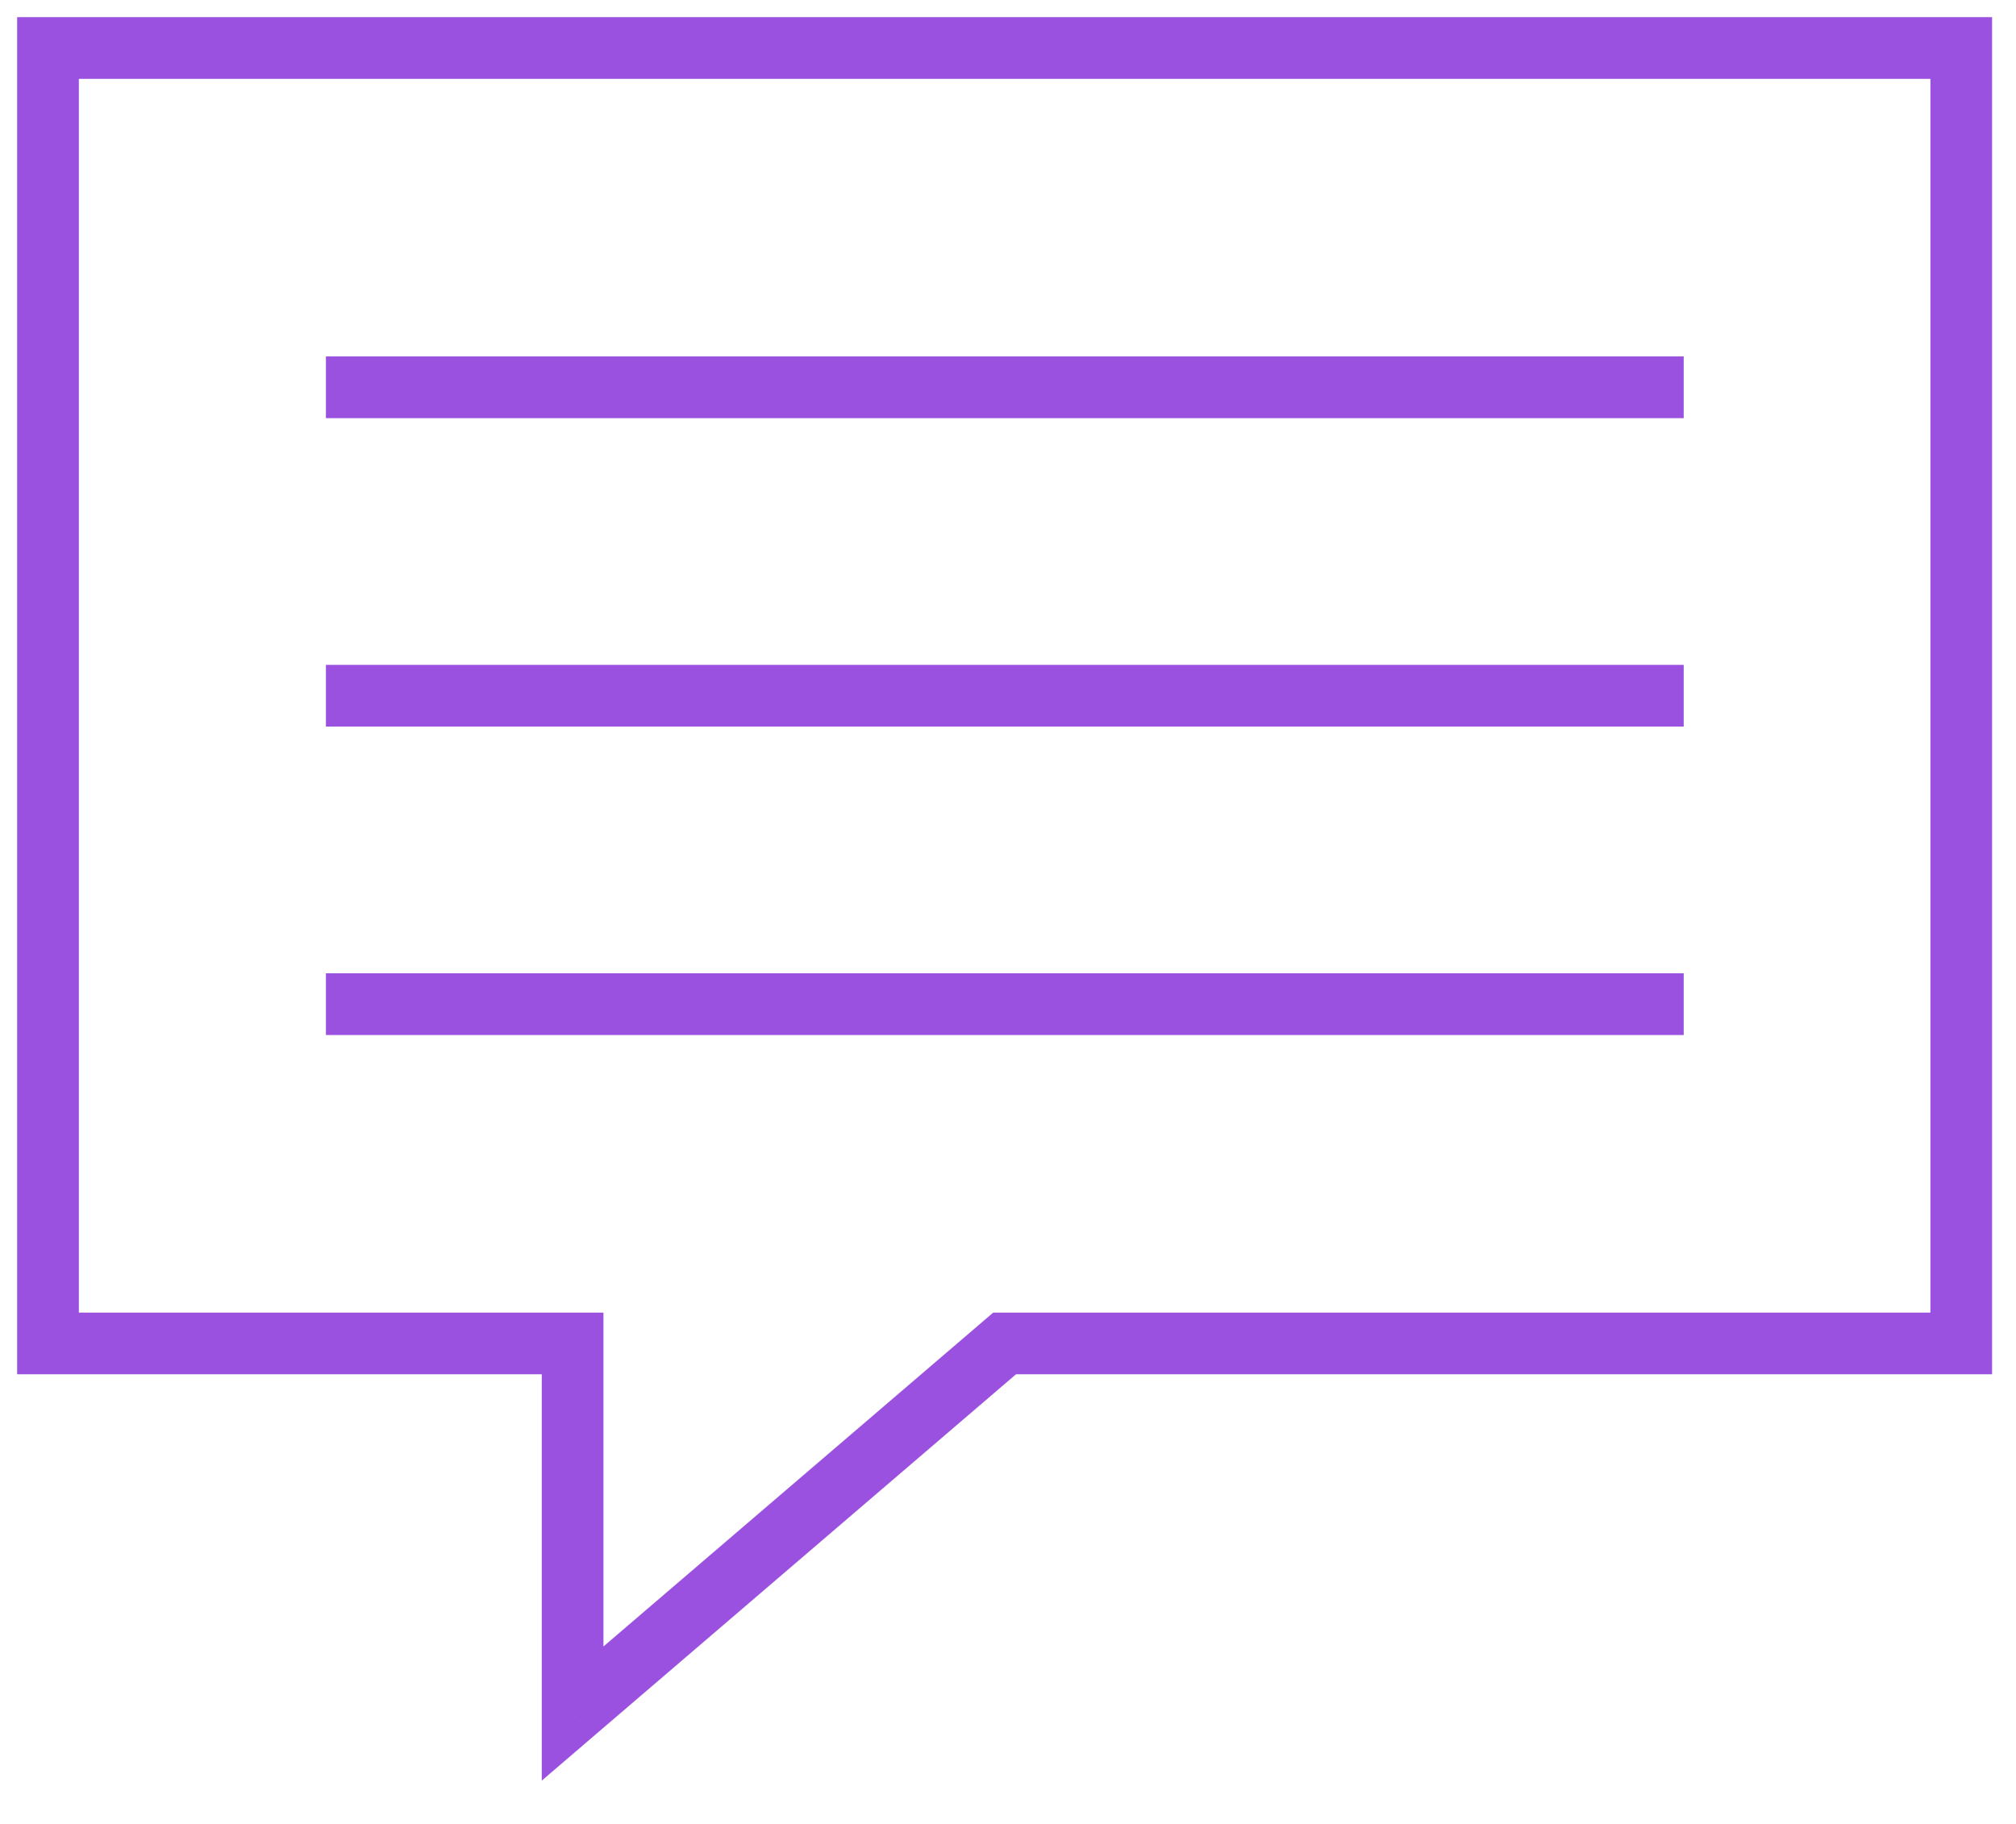 <svg width="42" height="38" viewBox="0 0 42 38" version="1.1" xmlns="http://www.w3.org/2000/svg" xmlns:xlink="http://www.w3.org/1999/xlink">
<title>basic_message_txt</title>
<desc>Created using Figma</desc>
<g id="Canvas" transform="translate(-1963 -95)">
<g id="basic_message_txt">
<g id="Vector">
<use xlink:href="#path0_stroke" transform="translate(1969.79 103.069)" fill="#9B51E0"/>
</g>
<g id="Vector">
<use xlink:href="#path0_stroke" transform="translate(1969.79 109.495)" fill="#9B51E0"/>
</g>
<g id="Vector">
<use xlink:href="#path0_stroke" transform="translate(1969.79 115.921)" fill="#9B51E0"/>
</g>
<g id="Vector">
<use xlink:href="#path1_stroke" transform="translate(1964 96)" fill="#9B51E0"/>
</g>
</g>
</g>
<defs>
<path id="path0_stroke" d="M 0 0.643L 28.287 0.643L 28.287 -0.643L 0 -0.643L 0 0.643Z"/>
<path id="path1_stroke" d="M 19.93 26.989L 19.93 26.347L 19.692 26.347L 19.512 26.501L 19.93 26.989ZM 39.859 26.989L 39.859 27.632L 40.502 27.632L 40.502 26.989L 39.859 26.989ZM 39.859 0L 40.502 0L 40.502 -0.643L 39.859 -0.643L 39.859 0ZM 0 0L 0 -0.643L -0.643 -0.643L -0.643 0L 0 0ZM 0 26.989L -0.643 26.989L -0.643 27.632L 0 27.632L 0 26.989ZM 10.929 26.989L 11.572 26.989L 11.572 26.347L 10.929 26.347L 10.929 26.989ZM 10.929 34.701L 10.287 34.701L 10.287 36.098L 11.347 35.189L 10.929 34.701ZM 19.93 27.632L 39.859 27.632L 39.859 26.347L 19.93 26.347L 19.93 27.632ZM 40.502 26.989L 40.502 0L 39.217 0L 39.217 26.989L 40.502 26.989ZM 39.859 -0.643L 0 -0.643L 0 0.643L 39.859 0.643L 39.859 -0.643ZM -0.643 0L -0.643 26.989L 0.643 26.989L 0.643 0L -0.643 0ZM 0 27.632L 10.929 27.632L 10.929 26.347L 0 26.347L 0 27.632ZM 10.287 26.989L 10.287 34.701L 11.572 34.701L 11.572 26.989L 10.287 26.989ZM 11.347 35.189L 20.348 27.477L 19.512 26.501L 10.511 34.212L 11.347 35.189Z"/>
</defs>
</svg>
